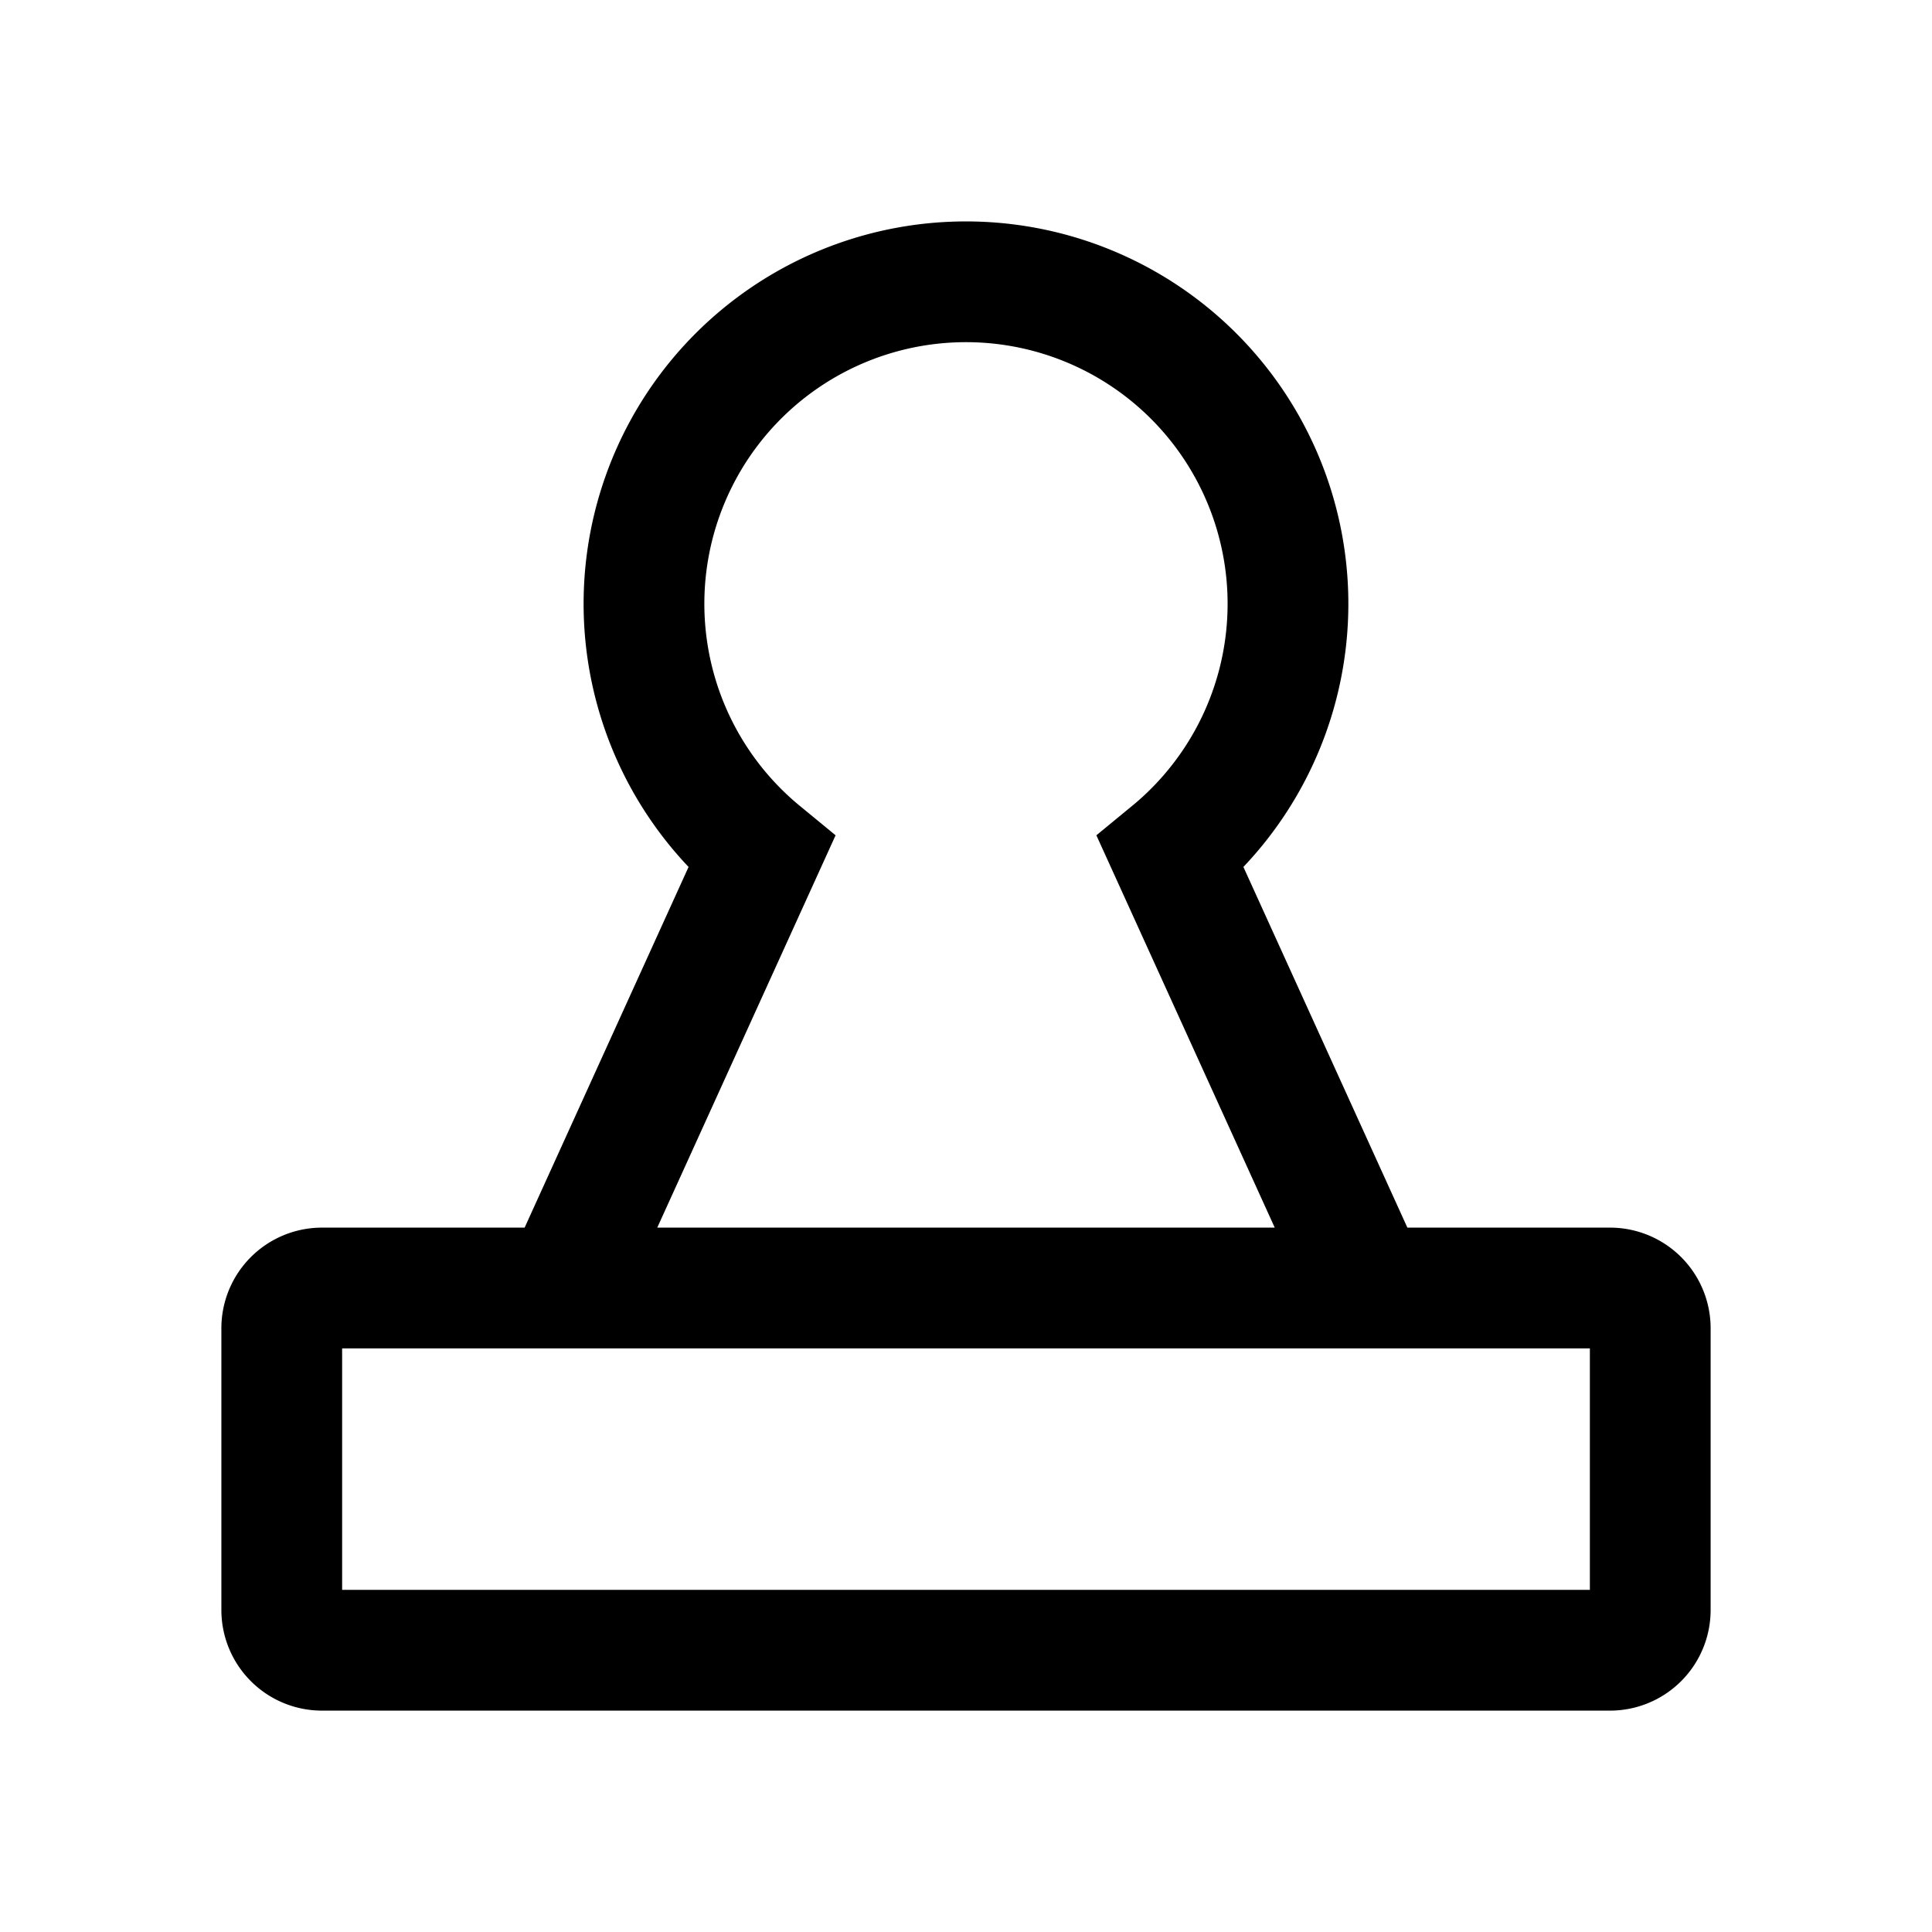 <svg viewBox="0 0 48 48" fill="none" stroke="currentColor" stroke-width="3" stroke-linecap="butt" stroke-linejoin="miter"><path d="M7 33a1 1 0 011-1h32a1 1 0 011 1v7a1 1 0 01-1 1H8a1 1 0 01-1-1v-7zM29.081 21.18a8 8 0 10-10.163 0L14 32h20l-4.919-10.82z" /></svg>